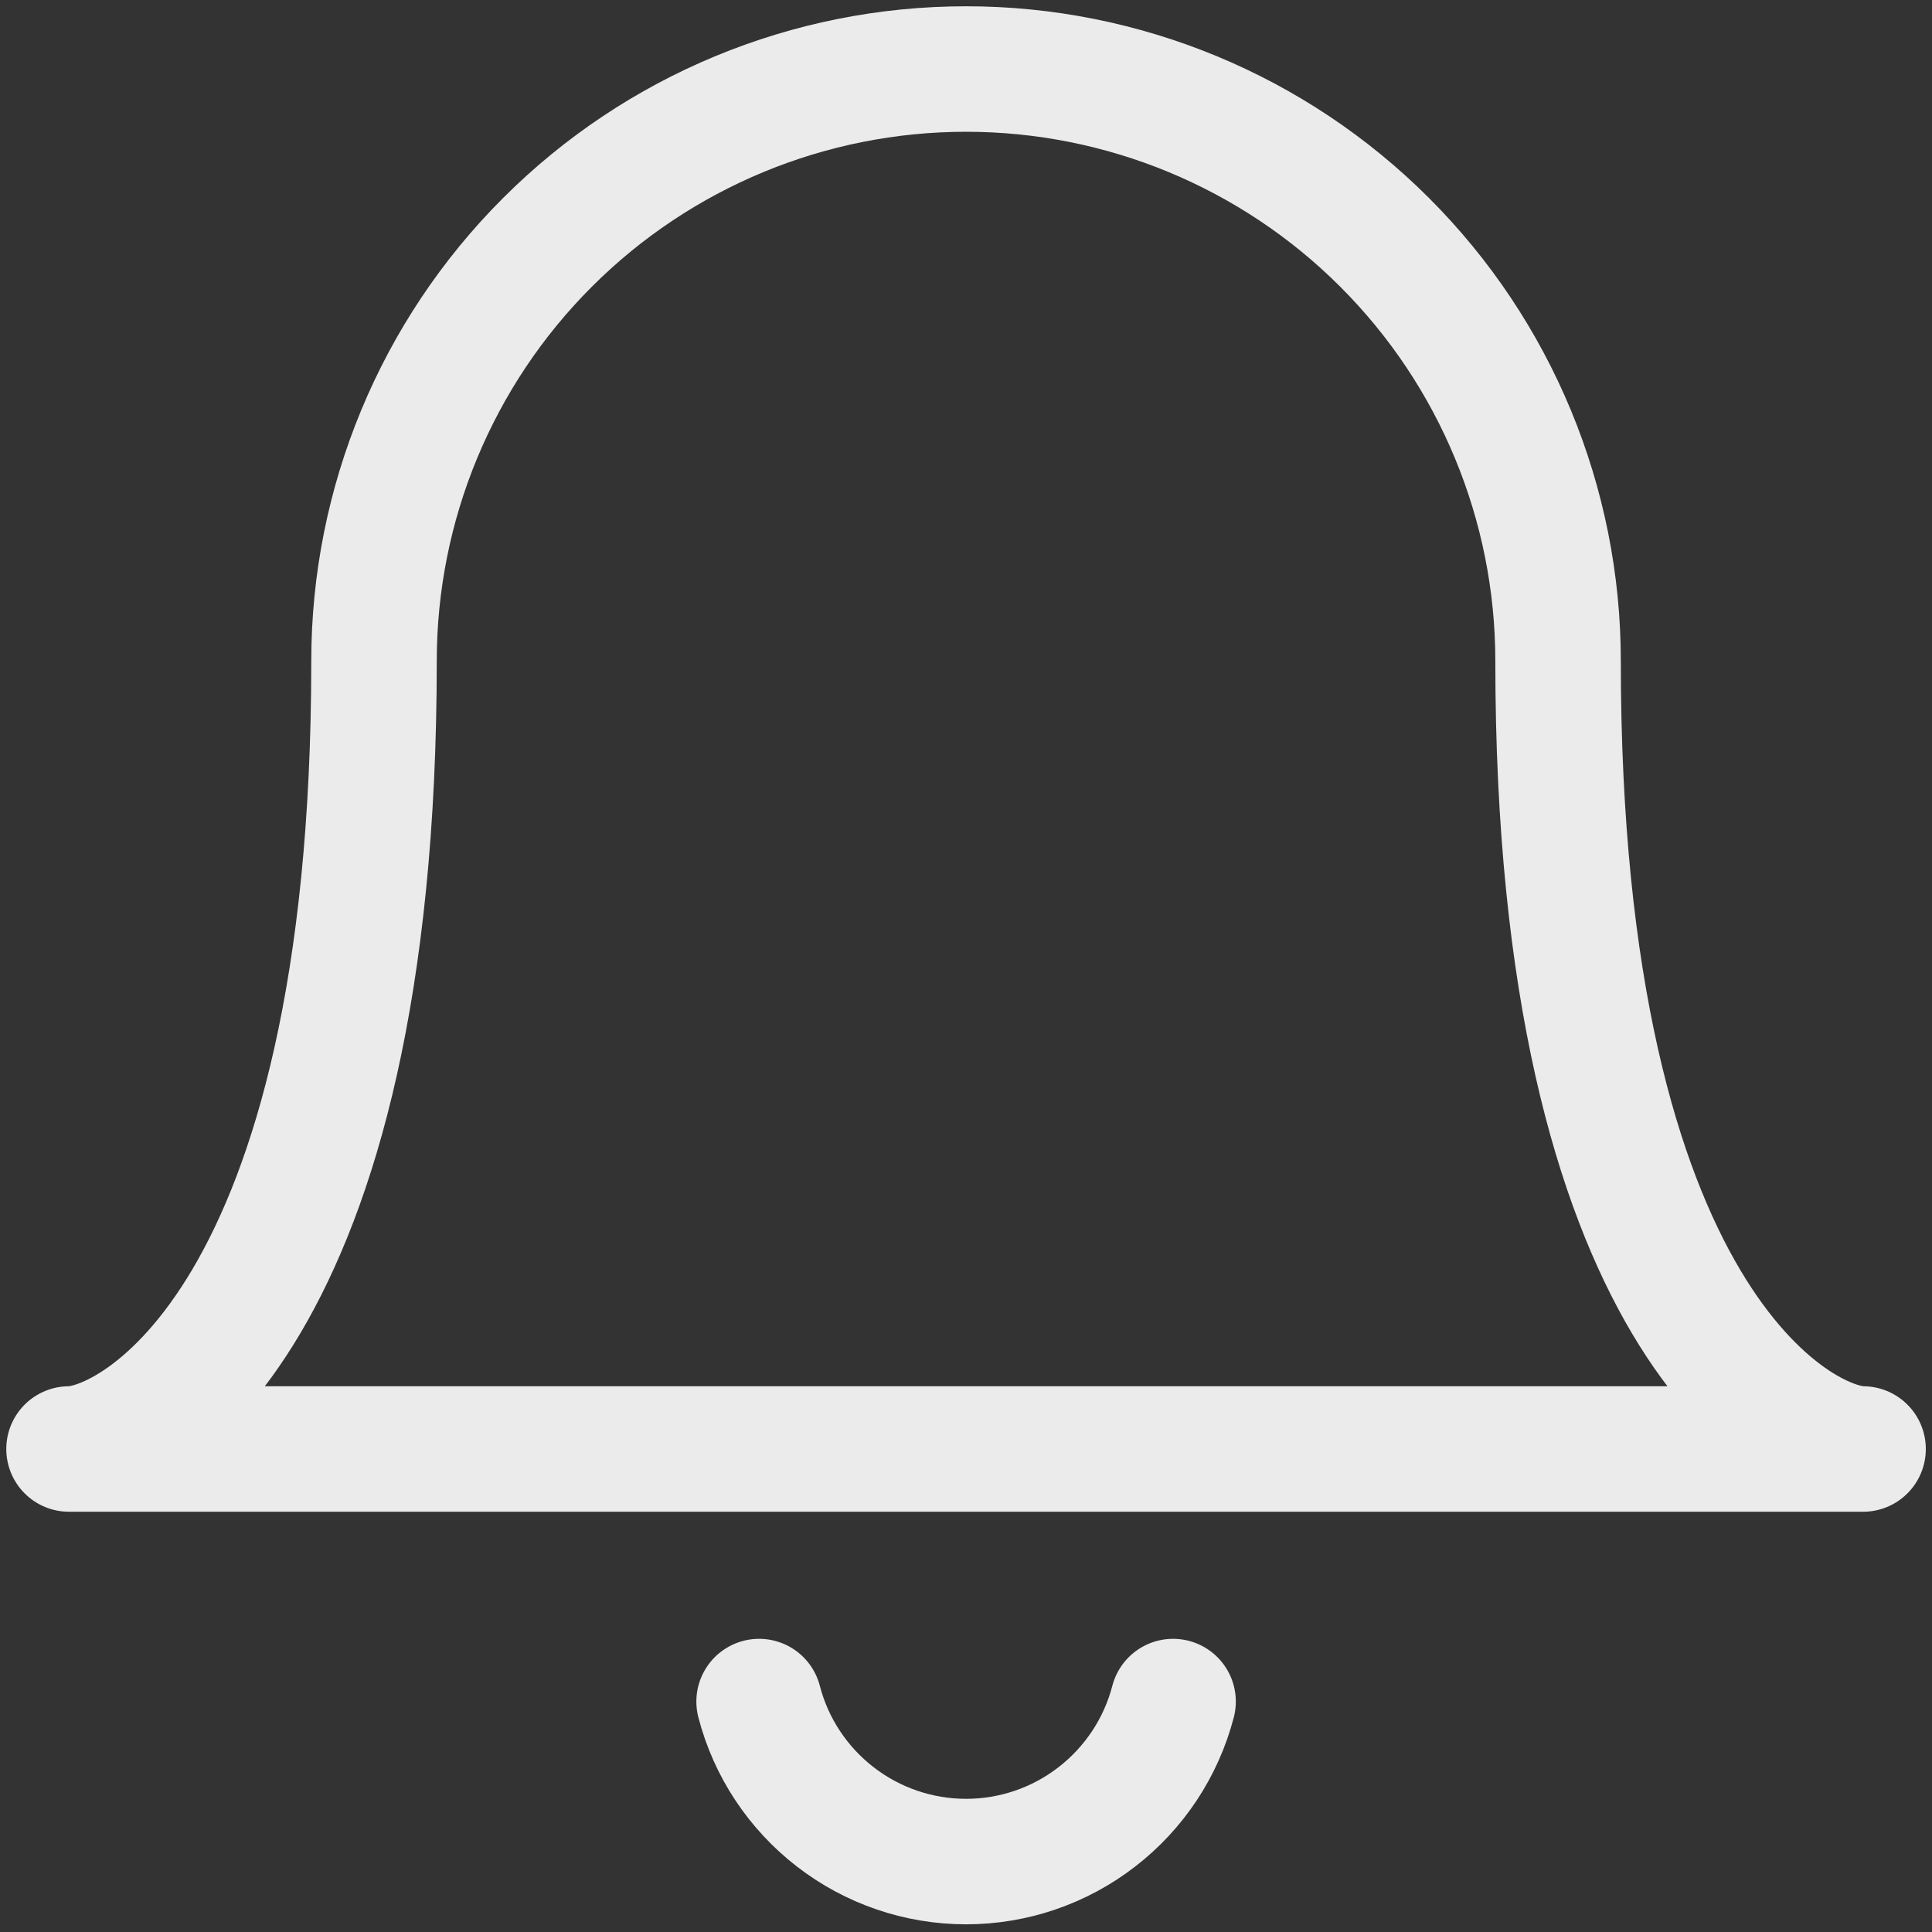 <svg width="22" height="22" viewBox="0 0 22 22" fill="none" xmlns="http://www.w3.org/2000/svg">
<rect x="0" y="0" width="22" height="22" fill="#333333" stroke="none"/>
<g clip-path="url(#clip0_320_105)">
<path d="M11 0.786C12.788 0.786 14.503 1.496 15.767 2.76C17.032 4.024 17.742 5.739 17.742 7.527C17.742 15.023 20.476 16.5 21.215 16.5H0.786C1.54 16.5 4.259 15.007 4.259 7.527C4.259 5.739 4.969 4.024 6.234 2.76C7.498 1.496 9.212 0.786 11 0.786V0.786Z" stroke="white" stroke-opacity="0.9" stroke-width="1.429" stroke-linecap="round" stroke-linejoin="round"/>
<path d="M8.644 19.376C8.779 19.898 9.085 20.359 9.511 20.689C9.938 21.019 10.461 21.198 11.001 21.198C11.54 21.198 12.064 21.019 12.49 20.689C12.917 20.359 13.222 19.898 13.358 19.376" stroke="white" stroke-opacity="0.9" stroke-width="1.429" stroke-linecap="round" stroke-linejoin="round"/>
</g>
<defs>
<clipPath id="clip0_320_105">
<rect width="22" height="22" fill="white"/>
</clipPath>
</defs>
</svg>
